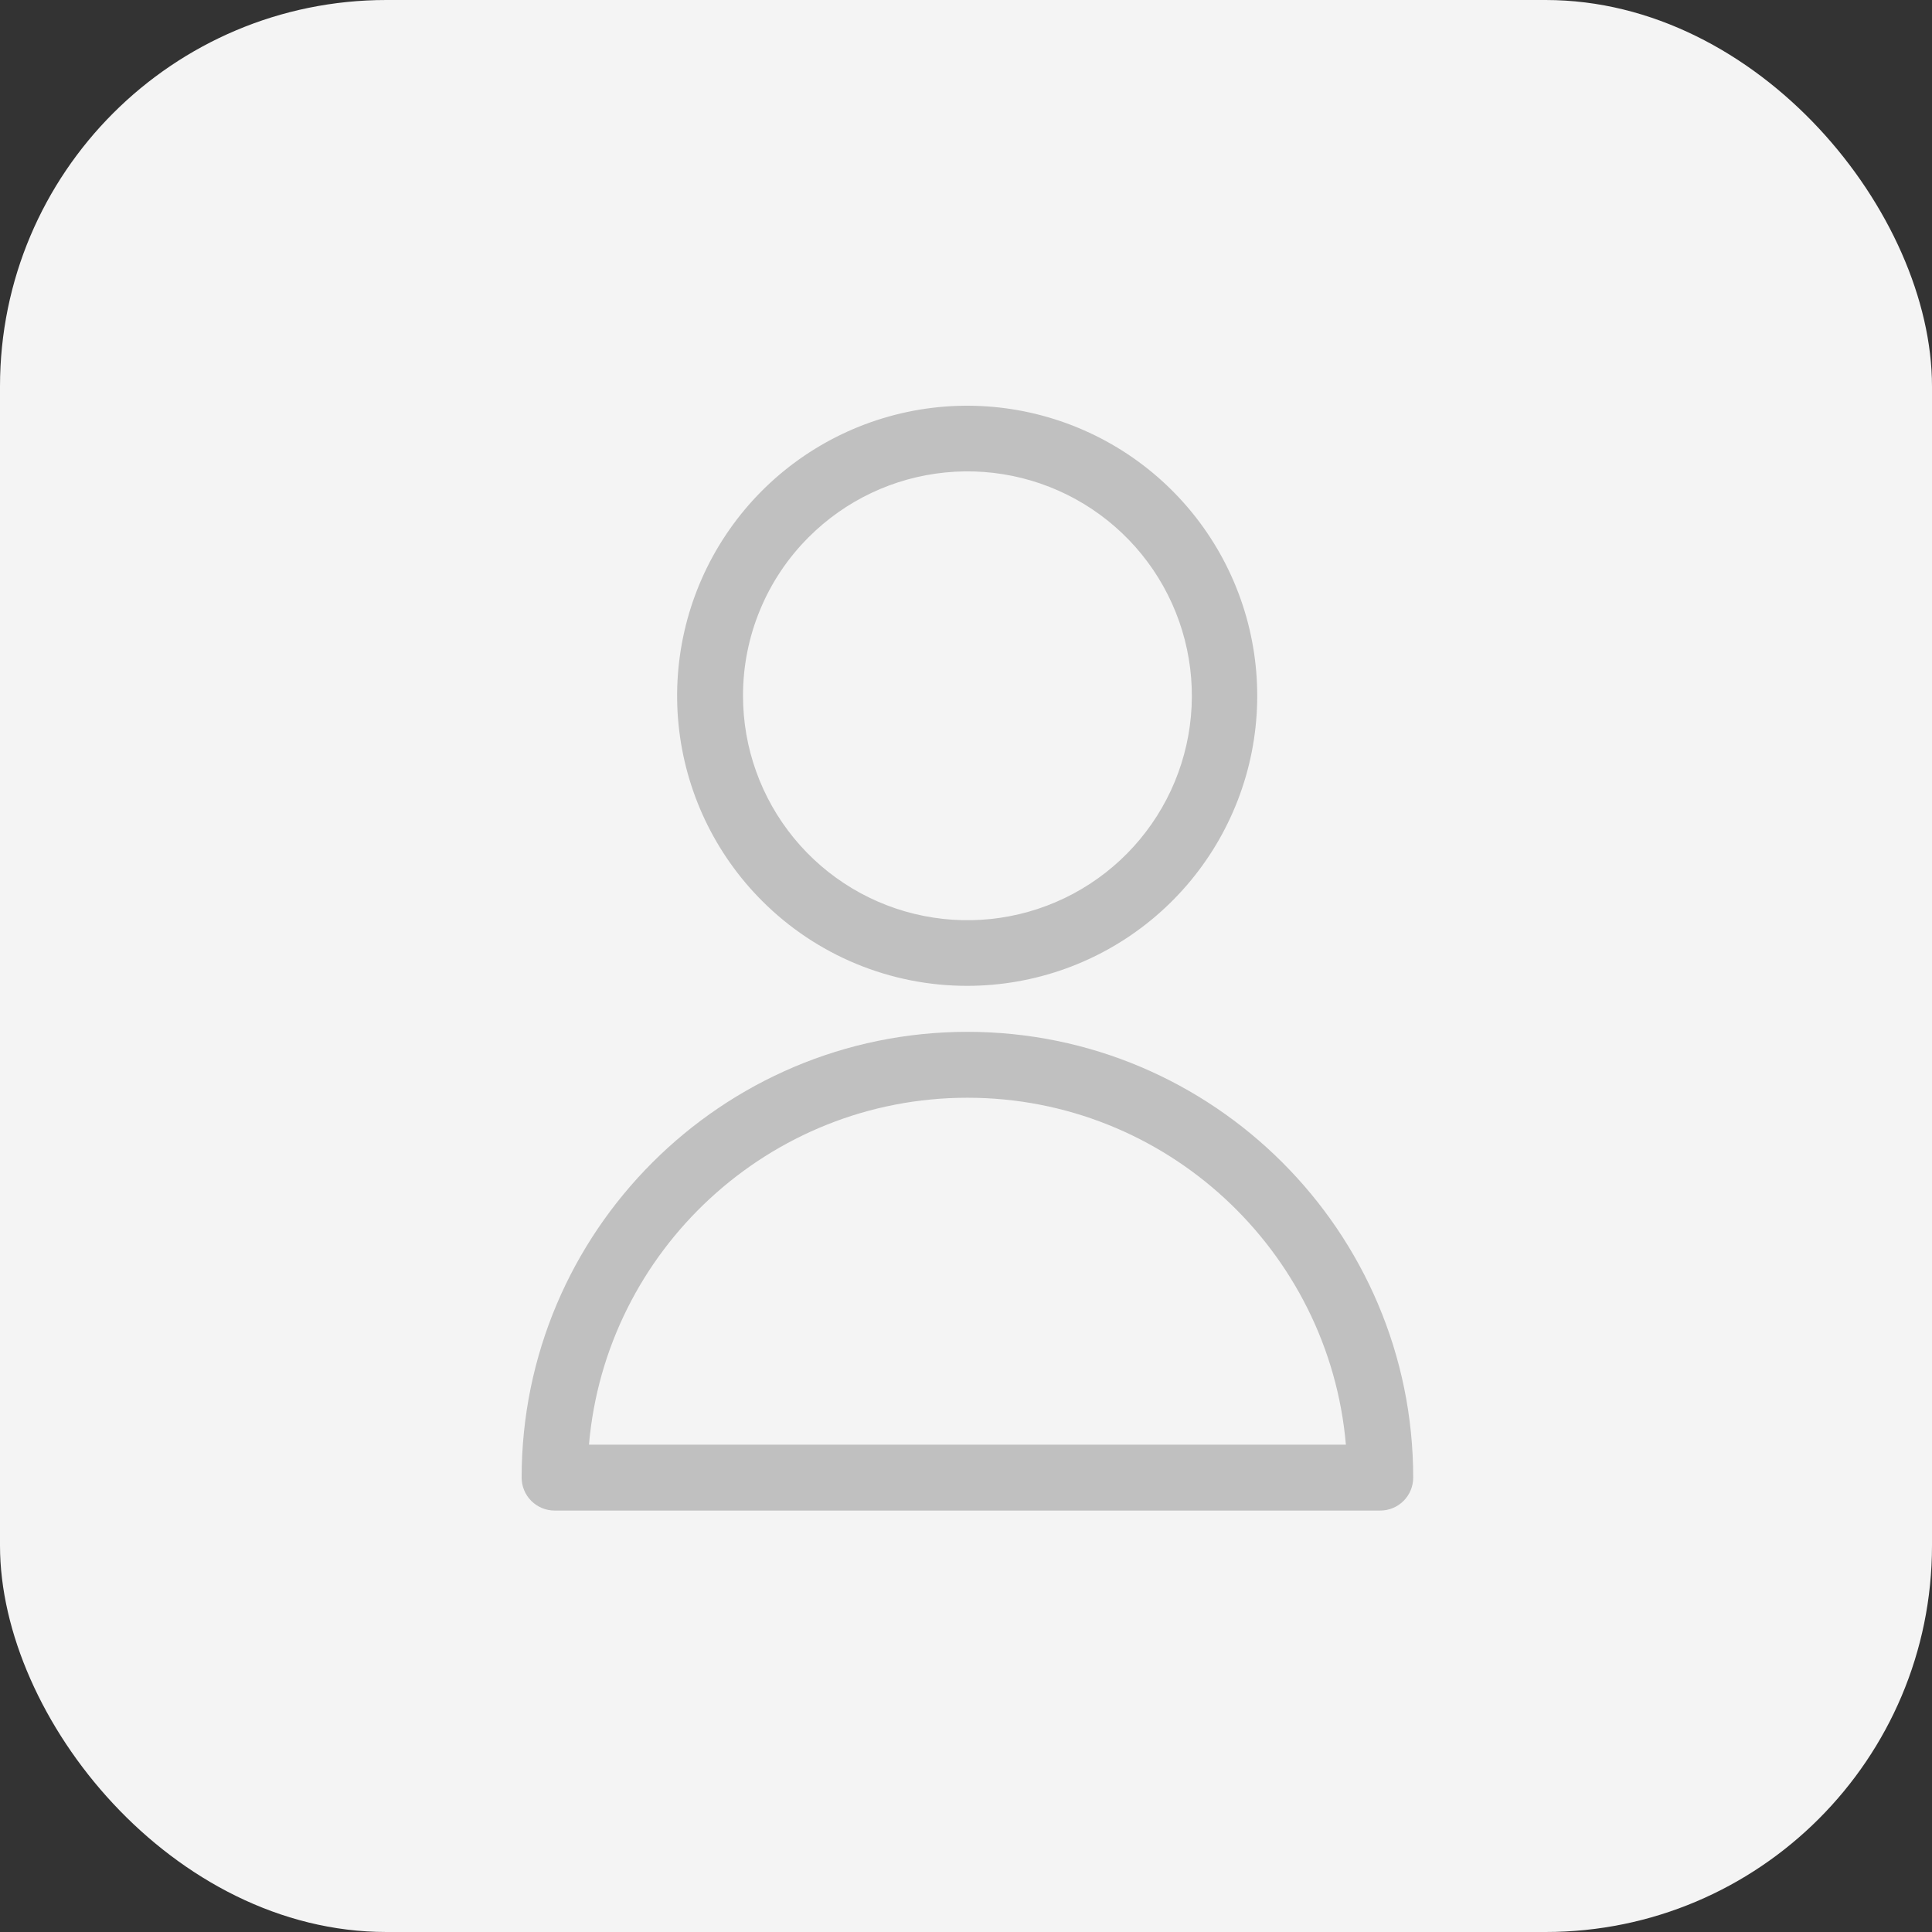 <svg width="100" height="100" viewBox="0 0 100 100" fill="none" xmlns="http://www.w3.org/2000/svg">
<rect x="0" y="0" width="100" height="100" fill="#333333" stroke="none"/>
<rect width="100" height="100" rx="20" fill="#F4F4F4"/>
<path d="M50.074 51.027C53.547 51.024 56.912 49.817 59.595 47.611C62.278 45.406 64.113 42.338 64.788 38.932C65.463 35.525 64.936 31.989 63.297 28.927C61.658 25.866 59.008 23.467 55.798 22.14C52.589 20.812 49.018 20.639 45.695 21.649C42.372 22.659 39.502 24.789 37.574 27.678C35.646 30.566 34.779 34.034 35.12 37.49C35.462 40.947 36.991 44.177 39.448 46.633C40.842 48.029 42.499 49.136 44.322 49.89C46.146 50.644 48.101 51.031 50.074 51.027V51.027ZM41.86 27.801C43.76 25.9 46.261 24.717 48.935 24.454C51.61 24.19 54.293 24.862 56.528 26.355C58.762 27.848 60.41 30.07 61.19 32.642C61.97 35.214 61.835 37.976 60.806 40.459C59.778 42.942 57.92 44.992 55.55 46.259C53.18 47.526 50.444 47.931 47.808 47.407C45.172 46.883 42.799 45.461 41.095 43.383C39.39 41.305 38.458 38.701 38.458 36.014C38.456 34.488 38.756 32.977 39.34 31.568C39.923 30.158 40.78 28.878 41.86 27.801V27.801Z" fill="#C0C0C0"/>
<path d="M50.074 53.408C37.351 53.408 27 63.758 27 76.481C27 76.705 27.044 76.926 27.13 77.133C27.215 77.34 27.341 77.528 27.5 77.687C27.658 77.845 27.846 77.971 28.053 78.056C28.26 78.142 28.482 78.186 28.705 78.186H71.442C71.894 78.186 72.328 78.006 72.648 77.687C72.968 77.367 73.147 76.933 73.147 76.481C73.147 63.758 62.796 53.408 50.074 53.408ZM30.485 74.775C31.351 64.729 39.809 56.819 50.074 56.819C60.34 56.819 68.797 64.729 69.663 74.775H30.485Z" fill="#C0C0C0"/>
</svg>

